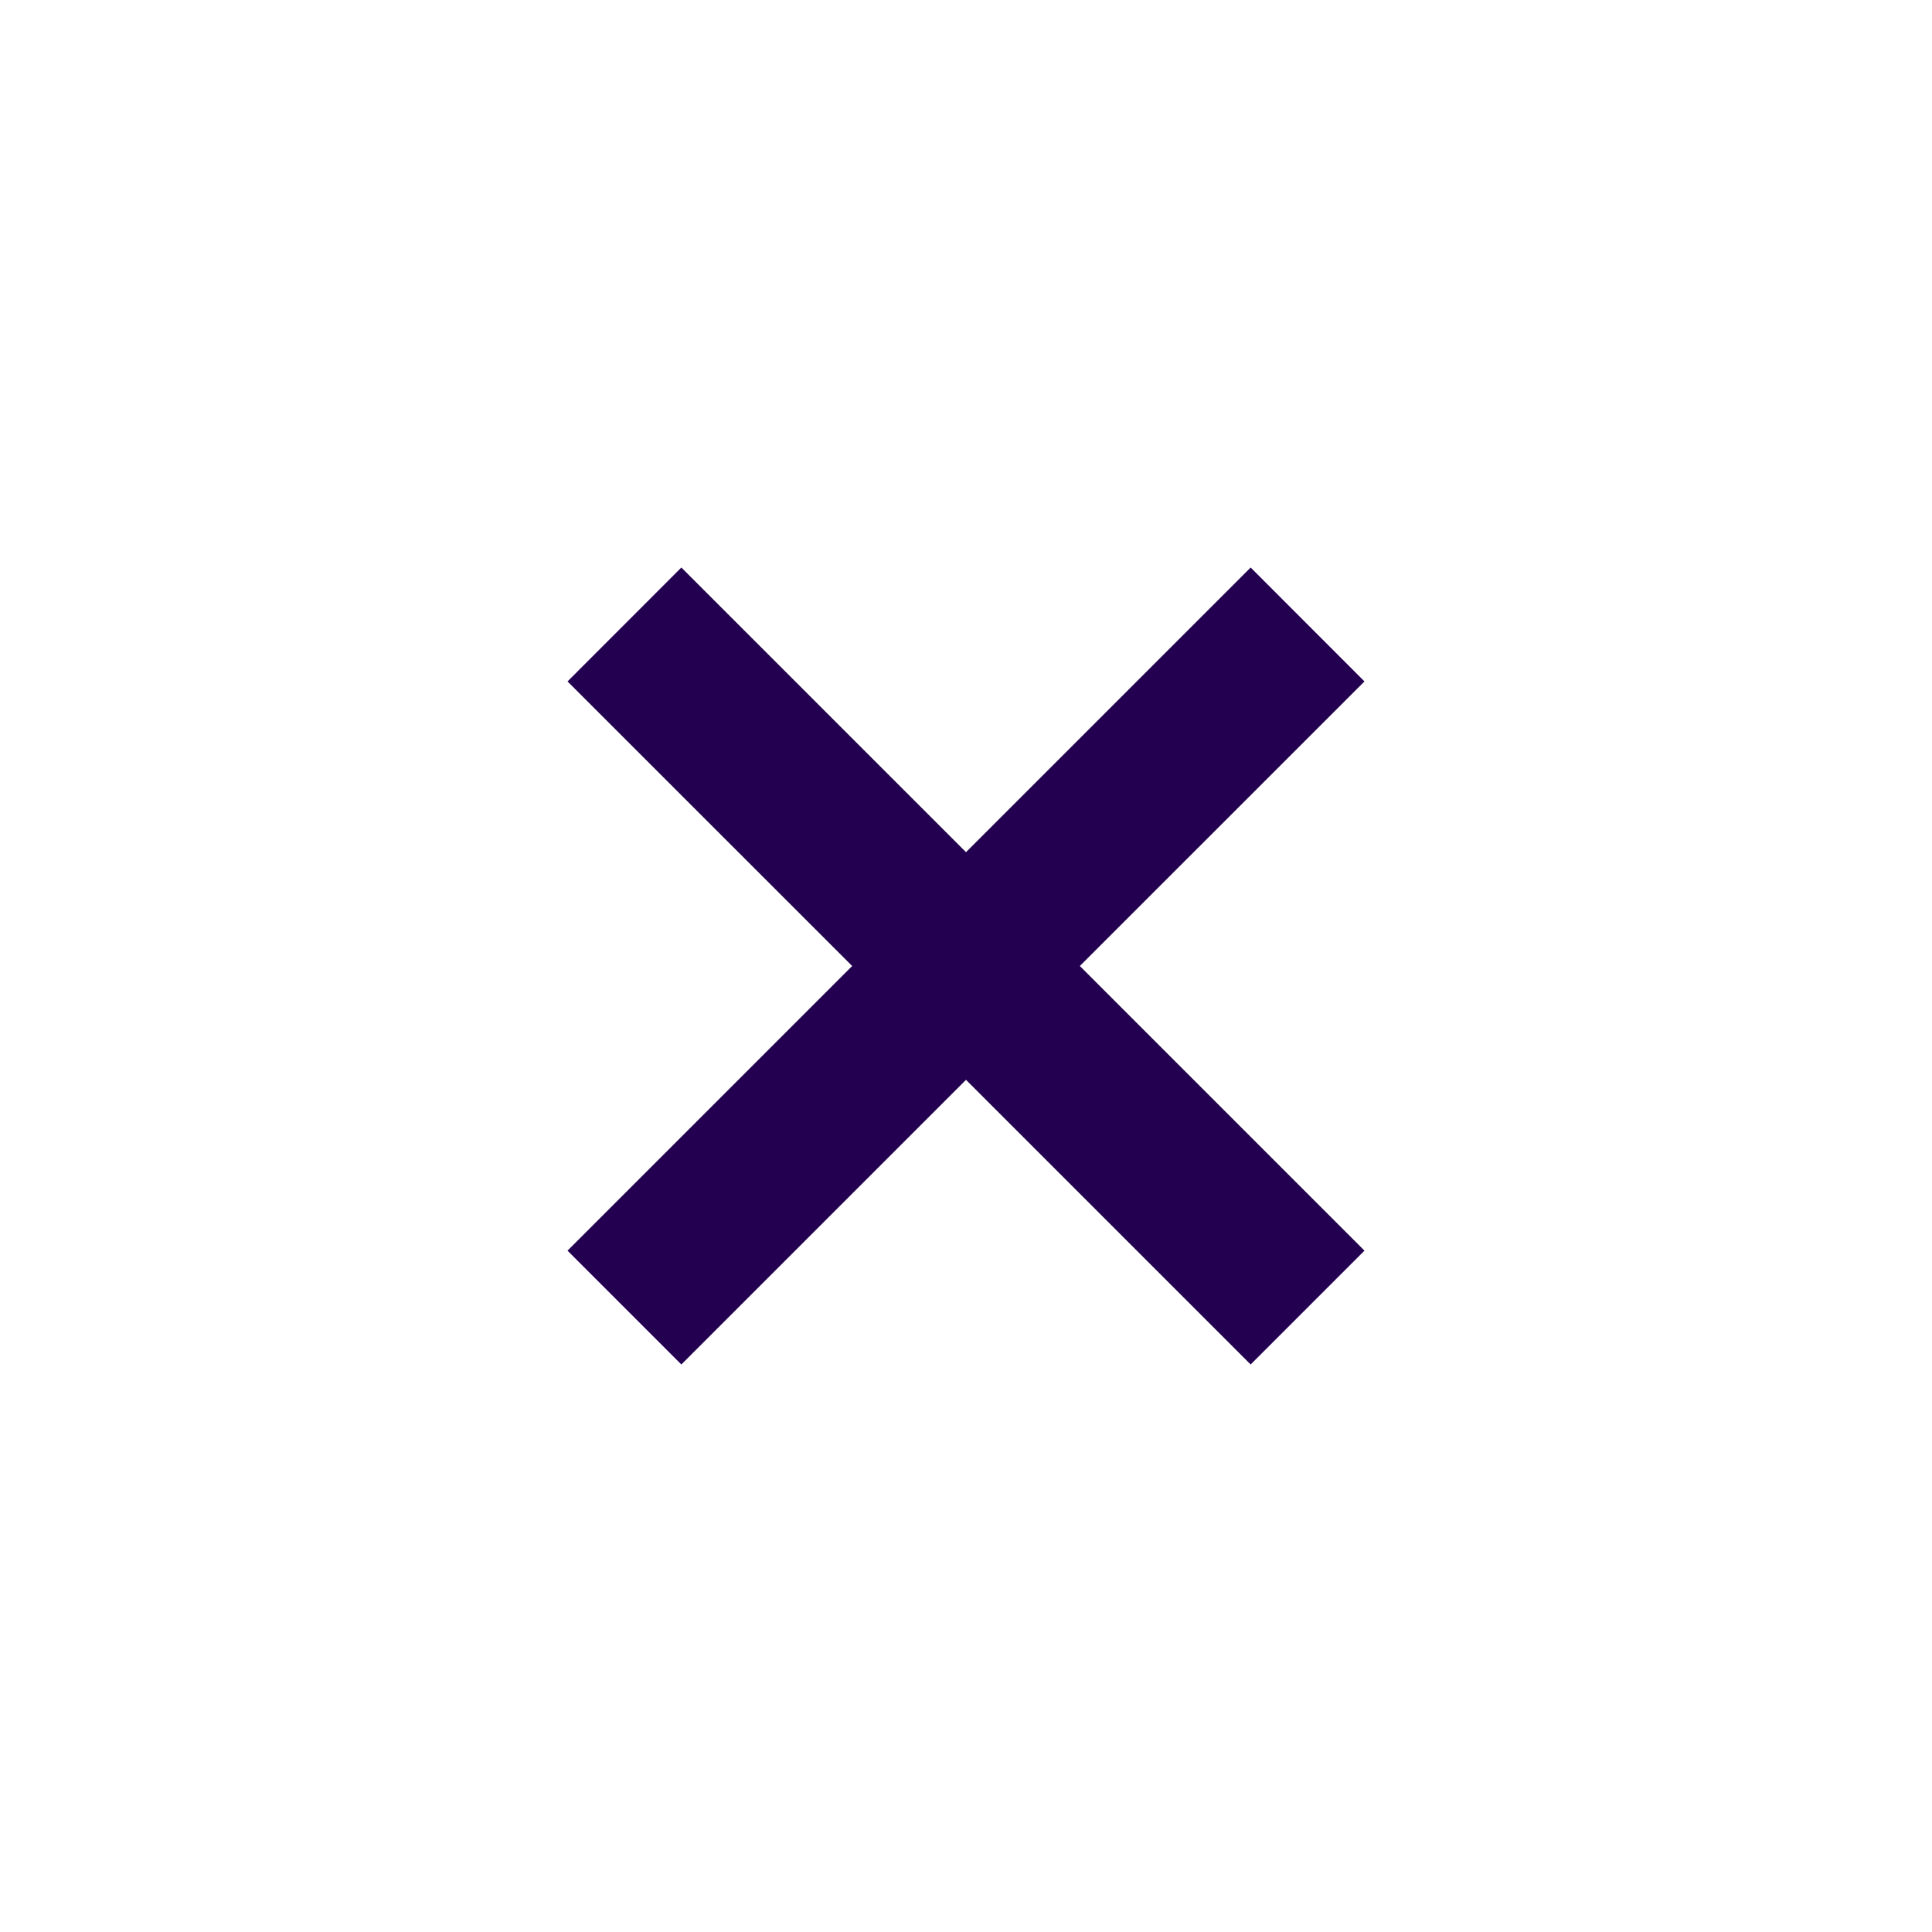 <svg width="24" height="24" viewBox="0 0 24 24" fill="none" xmlns="http://www.w3.org/2000/svg">
<path d="M16.95 15.536L13.414 12L16.95 8.465L15.536 7.05L12 10.586L8.464 7.05L7.05 8.465L10.586 12L7.05 15.536L8.464 16.95L12 13.414L15.536 16.95L16.95 15.536Z" fill="#230050"/>
</svg>
